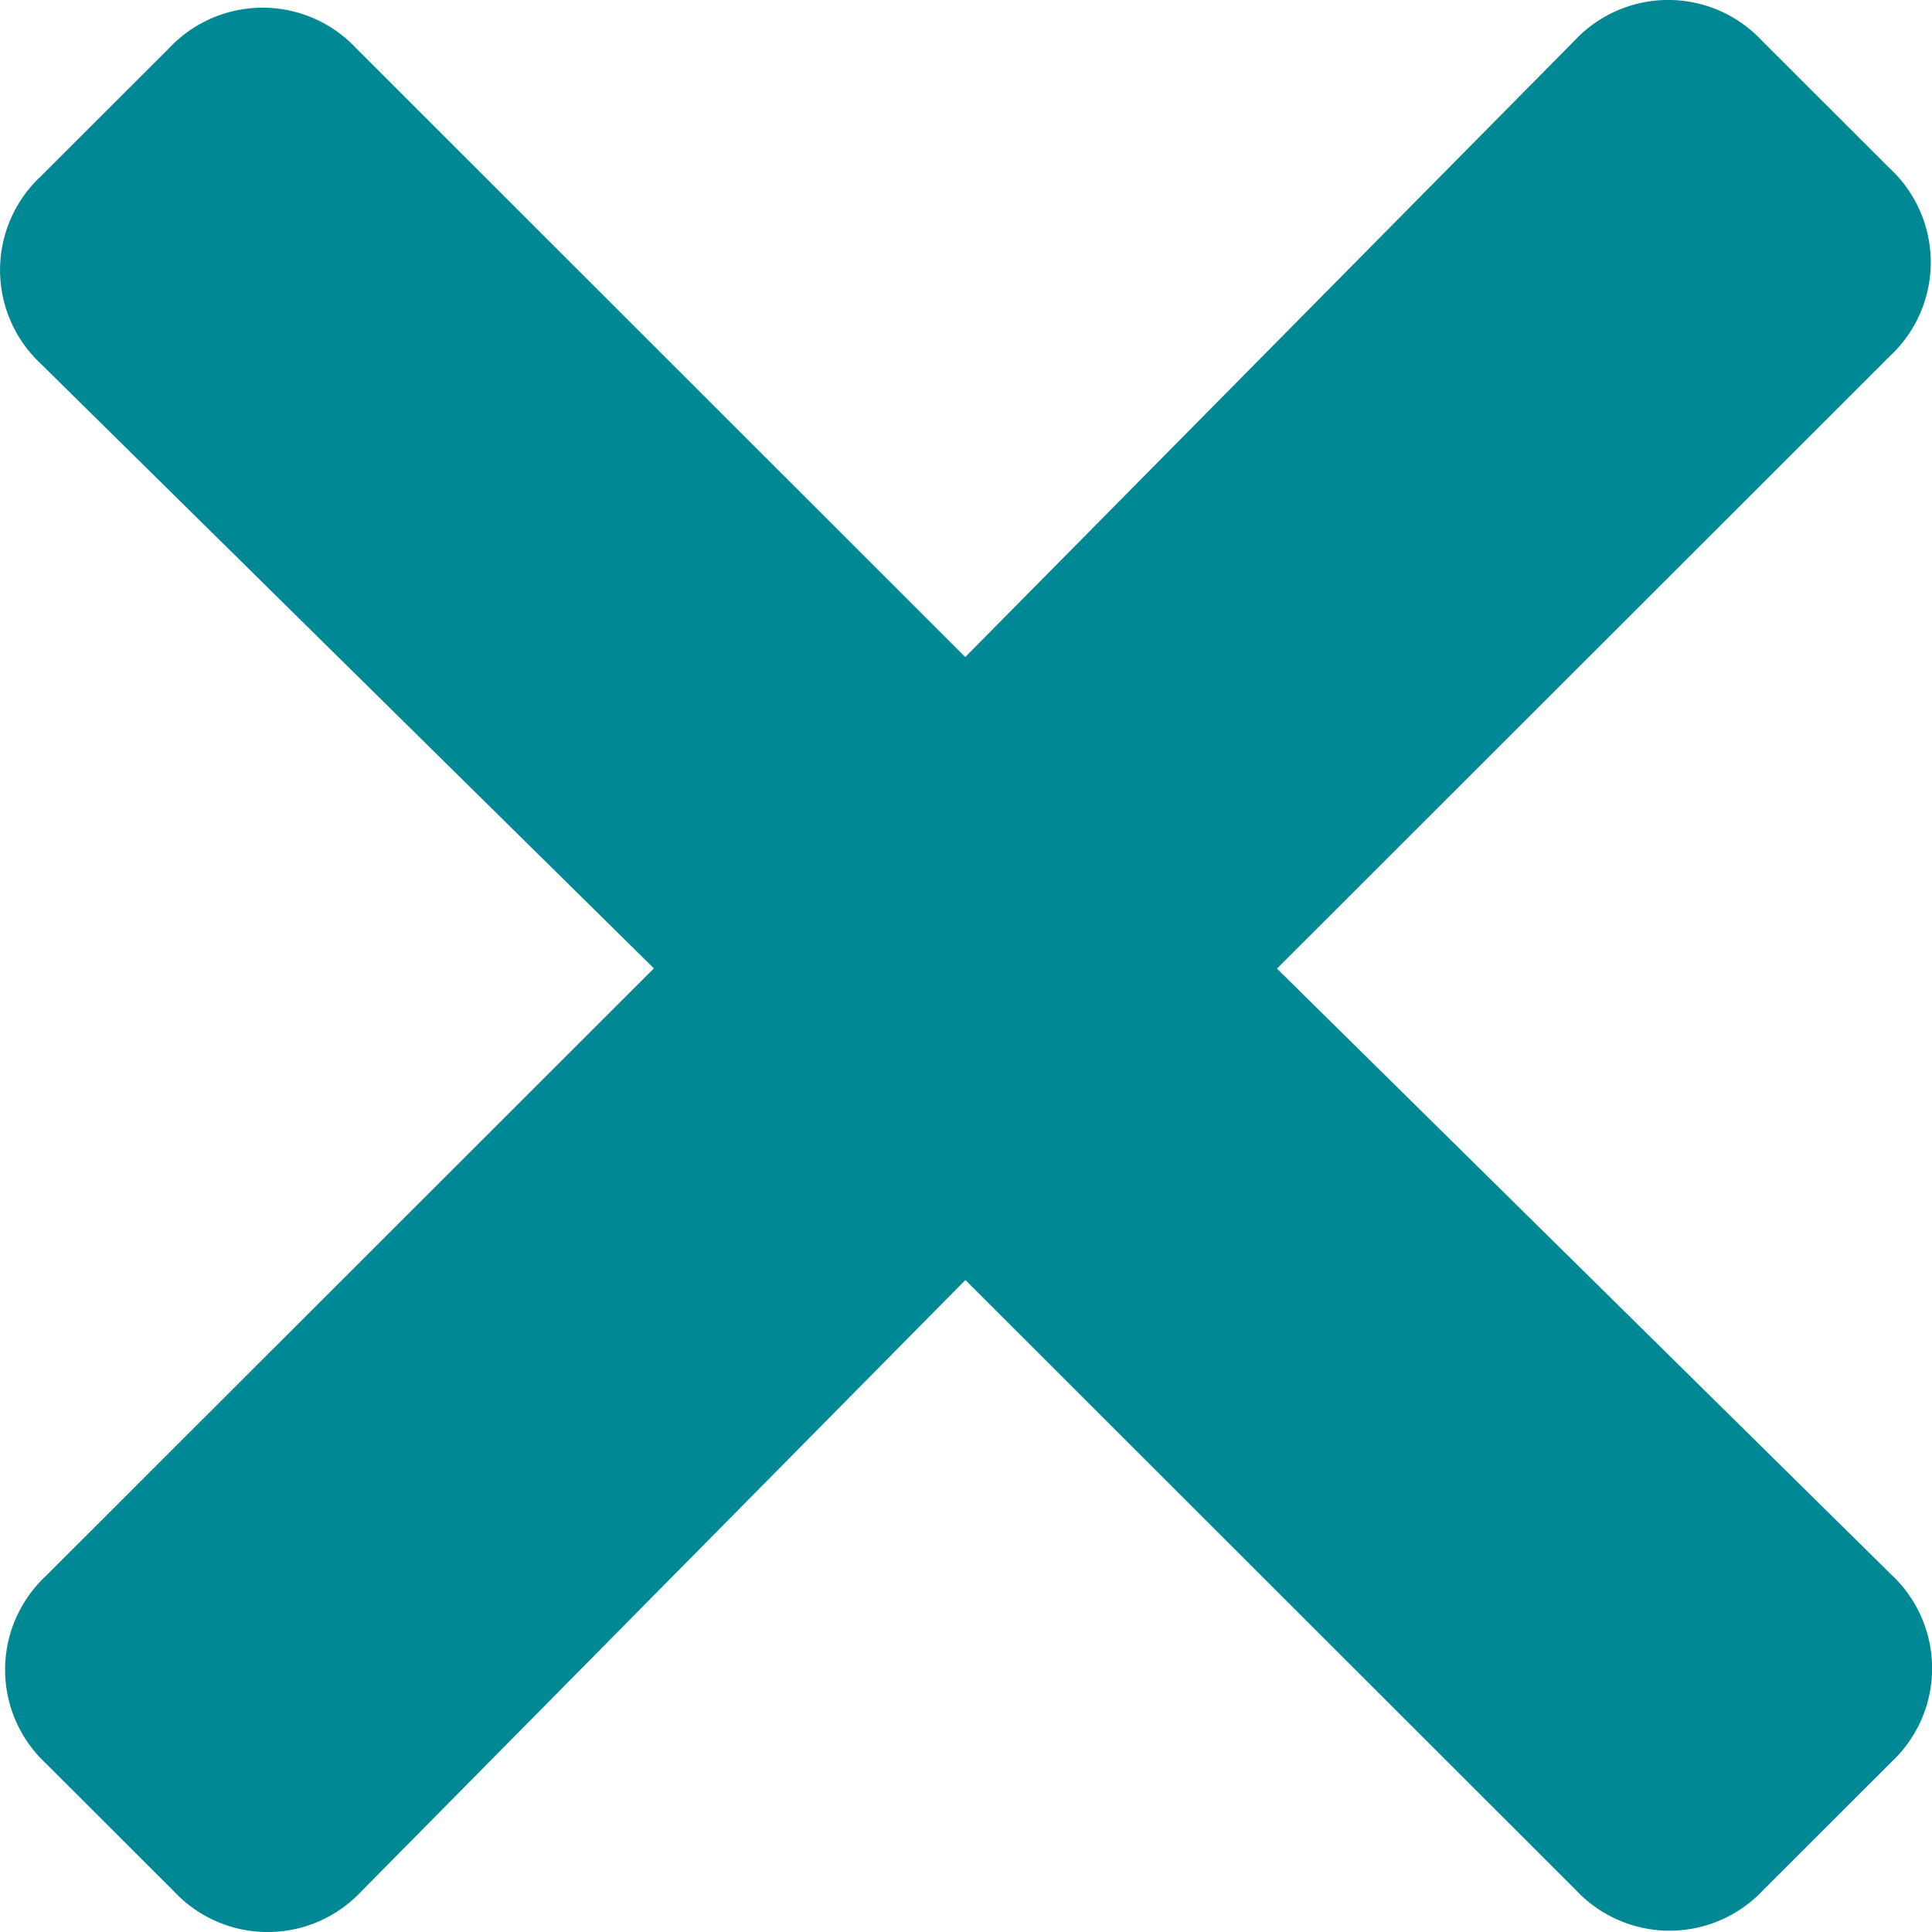 <svg width='13' height='13' viewBox='0 0 13 13' xmlns='http://www.w3.org/2000/svg'>
  <path
    d='m8.593 6.517 4.125-4.122a.862.862 0 0 0 0-1.26l-.863-.862a.863.863 0 0 0-1.26 0l-4.1 4.148L2.397.325a.863.863 0 0 0-1.26 0l-.863.862a.862.862 0 0 0 0 1.26L4.4 6.516.308 10.605a.862.862 0 0 0 0 1.26l.863.862a.863.863 0 0 0 1.26 0l4.065-4.114 4.108 4.105a.863.863 0 0 0 1.26 0l.863-.862a.862.862 0 0 0 0-1.26L8.593 6.518z'
    fill='#008894' fill-rule='evenodd' />
</svg>
